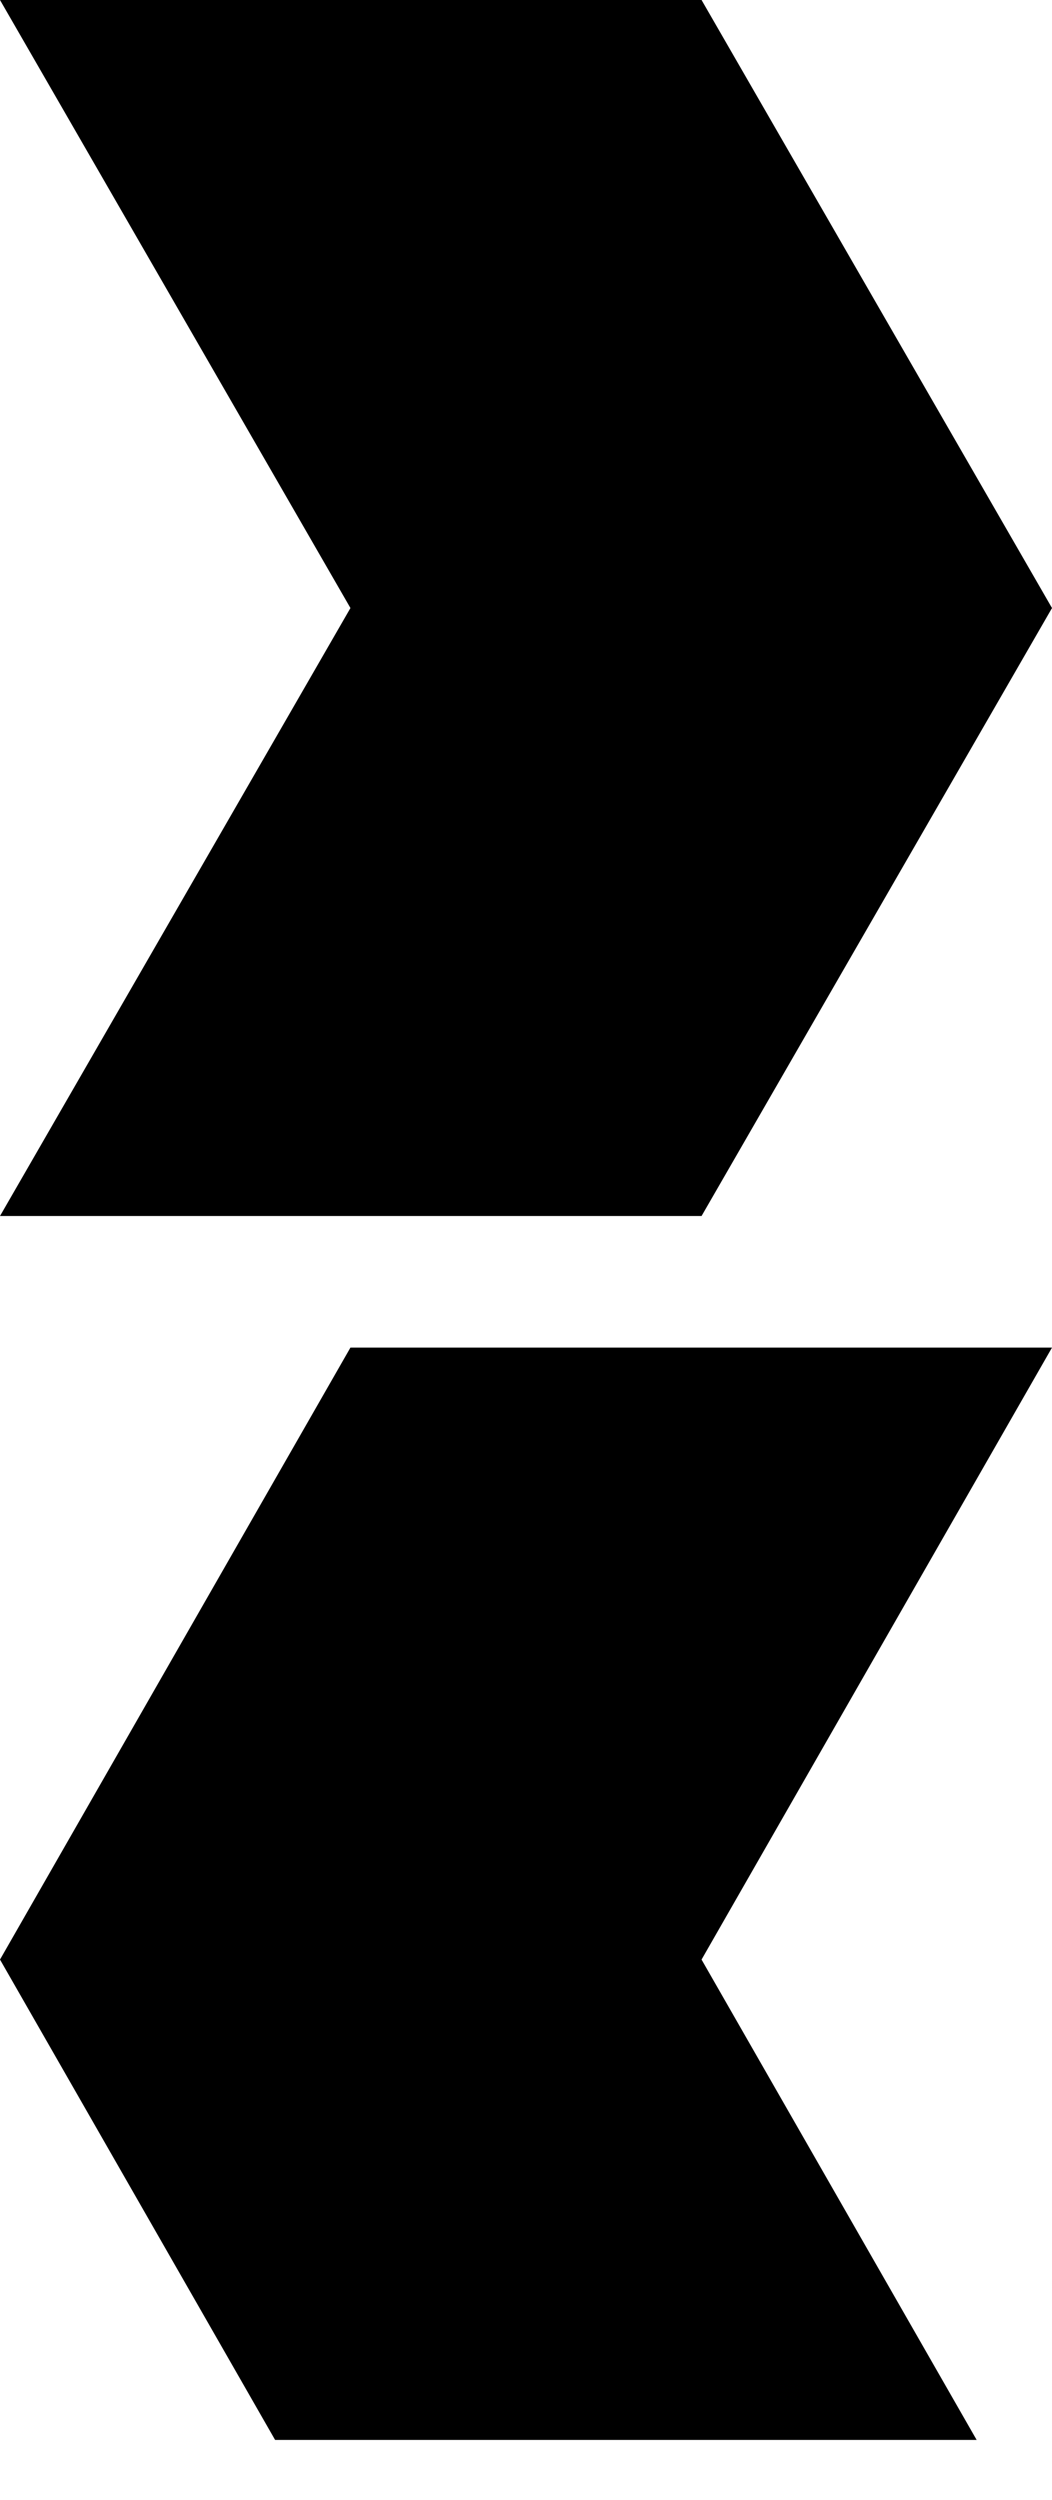 <svg xmlns="http://www.w3.org/2000/svg" width="16" height="38" fill="none" viewBox="0 0 16 38"><style type="text/css">.left{animation:pattern 5s infinite linear}.right{animation:pattern 5s infinite linear reverse}</style><g clip-path="url(#clip0_116_185)"><path fill="#000" fill-rule="evenodd" d="M26.67 29.788H16L21.33 20.485H32L26.67 29.788ZM21.33 39.09L16 29.788H26.67L32 39.09H21.33Z" class="left" clip-rule="evenodd"/><path fill="#000" fill-rule="evenodd" d="M21.33 9.243H32L26.67 0H16L21.33 9.243ZM26.67 18.485L32 9.243H21.33L16 18.485H26.67Z" class="right" clip-rule="evenodd"/><path fill="#000" fill-rule="evenodd" d="M10.67 29.788H0L5.33 20.485H16L10.67 29.788ZM5.33 39.09L0 29.788H10.67L16 39.09H5.33Z" class="left" clip-rule="evenodd"/><path fill="#000" fill-rule="evenodd" d="M5.33 9.243H16L10.67 0H0L5.33 9.243ZM10.67 18.485L16 9.243H5.33L0 18.485H10.67Z" class="right" clip-rule="evenodd"/></g><defs><clipPath id="clip0_116_185"><rect width="16" height="37.09" fill="#fff"/></clipPath></defs></svg>